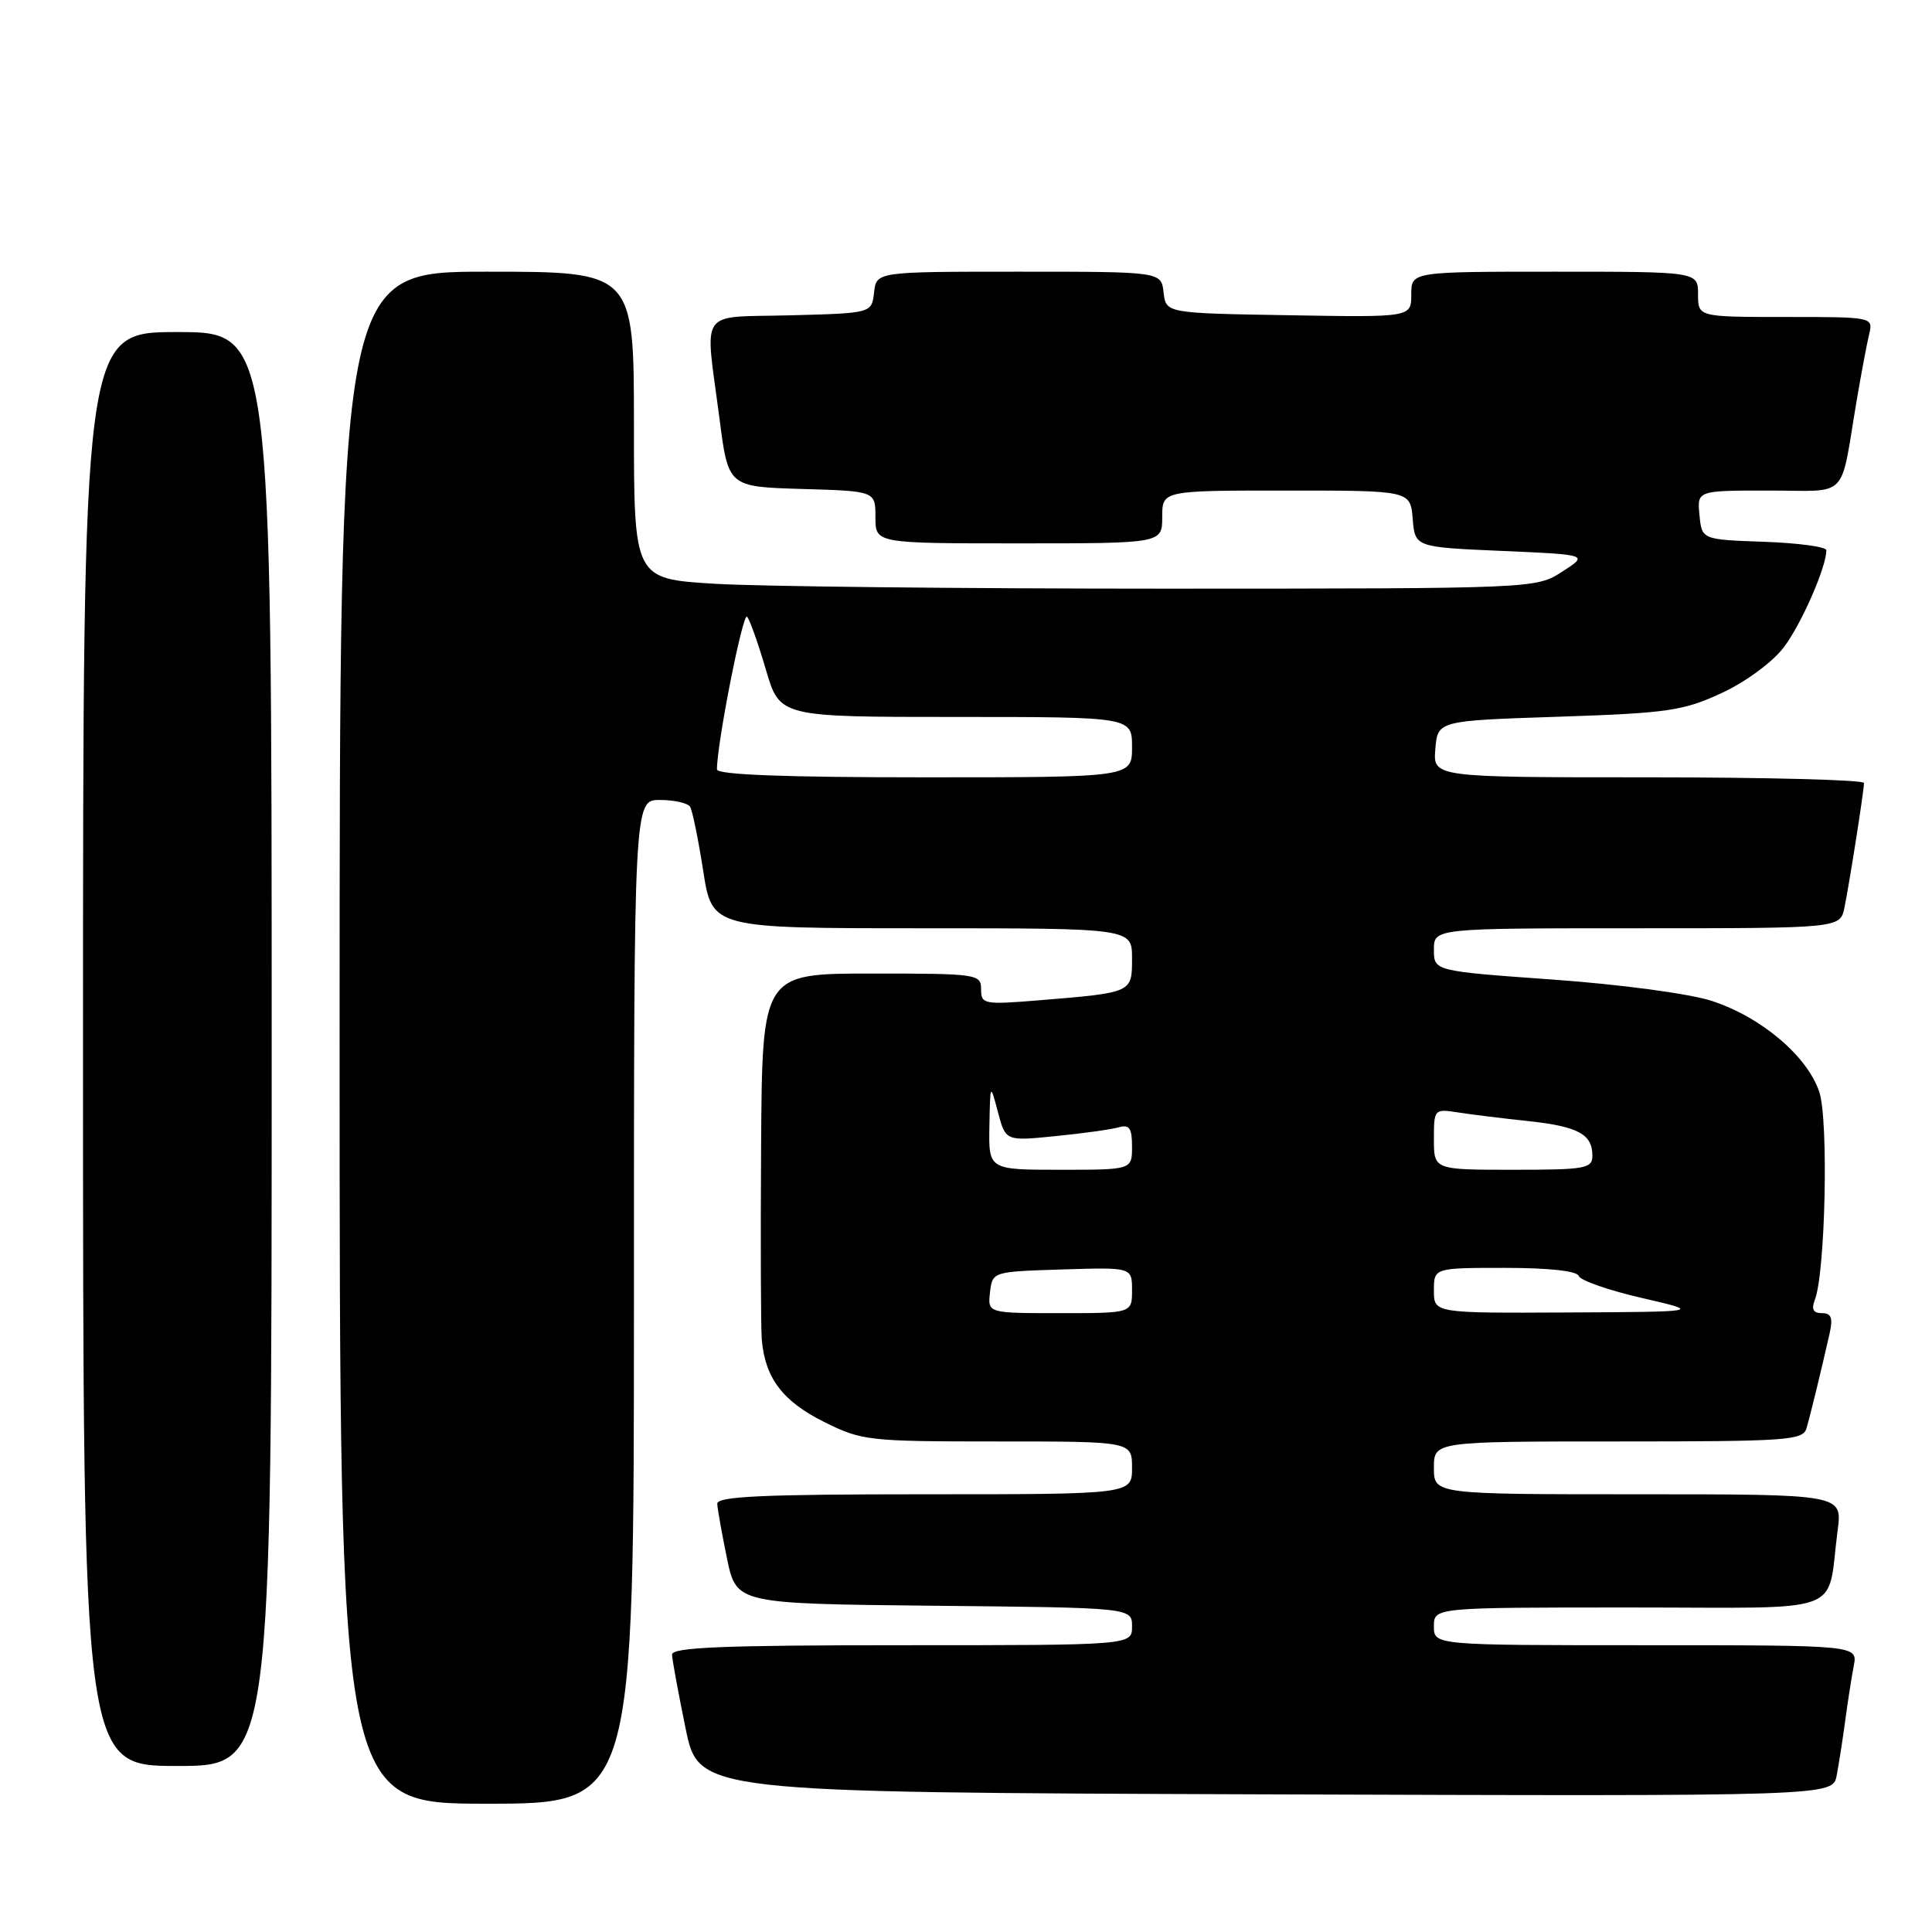 <?xml version="1.0" encoding="UTF-8" standalone="no"?>
<!DOCTYPE svg PUBLIC "-//W3C//DTD SVG 1.1//EN" "http://www.w3.org/Graphics/SVG/1.1/DTD/svg11.dtd" >
<svg xmlns="http://www.w3.org/2000/svg" xmlns:xlink="http://www.w3.org/1999/xlink" version="1.1" viewBox="0 0 256 256">
 <g >
 <path fill="currentColor"
d=" M 84.00 172.50 C 84.00 106.00 84.00 106.00 87.44 106.00 C 89.33 106.00 91.13 106.41 91.44 106.90 C 91.75 107.40 92.53 111.22 93.18 115.40 C 94.36 123.00 94.36 123.00 122.18 123.00 C 150.00 123.00 150.00 123.00 150.00 126.98 C 150.00 131.56 150.08 131.52 137.75 132.54 C 130.36 133.14 130.00 133.07 130.00 131.09 C 130.00 129.07 129.53 129.00 115.50 129.00 C 101.00 129.00 101.00 129.00 100.85 151.75 C 100.77 164.26 100.81 175.84 100.94 177.48 C 101.36 182.57 103.70 185.67 109.17 188.40 C 114.21 190.91 115.02 191.00 132.20 191.00 C 150.00 191.00 150.00 191.00 150.00 194.50 C 150.00 198.00 150.00 198.00 122.50 198.00 C 101.14 198.00 95.01 198.28 95.04 199.25 C 95.07 199.94 95.65 203.20 96.33 206.50 C 97.58 212.50 97.58 212.50 123.79 212.77 C 150.00 213.03 150.00 213.03 150.00 215.52 C 150.00 218.00 150.00 218.00 119.50 218.00 C 95.74 218.00 89.01 218.28 89.05 219.25 C 89.07 219.94 89.88 224.32 90.84 229.00 C 92.58 237.50 92.58 237.50 167.71 237.76 C 242.84 238.01 242.84 238.01 243.37 235.26 C 243.66 233.74 244.17 230.47 244.50 228.00 C 244.83 225.53 245.34 222.26 245.63 220.75 C 246.16 218.00 246.16 218.00 218.08 218.00 C 190.00 218.00 190.00 218.00 190.00 215.50 C 190.00 213.00 190.00 213.00 215.92 213.00 C 245.21 213.00 241.99 214.20 243.50 202.75 C 244.12 198.00 244.12 198.00 217.06 198.00 C 190.00 198.00 190.00 198.00 190.00 194.50 C 190.00 191.00 190.00 191.00 214.43 191.00 C 236.84 191.00 238.91 190.86 239.37 189.25 C 239.91 187.41 241.37 181.40 242.42 176.75 C 242.90 174.62 242.67 174.00 241.41 174.00 C 240.27 174.00 239.99 173.48 240.47 172.25 C 241.87 168.69 242.31 148.47 241.07 144.70 C 239.49 139.94 233.35 134.74 226.77 132.61 C 223.81 131.66 214.72 130.44 205.77 129.80 C 190.00 128.67 190.00 128.67 190.00 125.84 C 190.00 123.00 190.00 123.00 216.92 123.00 C 243.84 123.00 243.84 123.00 244.40 120.25 C 245.08 116.93 246.98 104.80 246.99 103.75 C 247.00 103.34 234.15 103.00 218.44 103.00 C 189.88 103.00 189.88 103.00 190.19 99.25 C 190.50 95.50 190.50 95.50 206.50 94.97 C 220.99 94.49 223.03 94.19 228.11 91.84 C 231.31 90.36 234.84 87.76 236.34 85.80 C 238.67 82.75 242.00 75.16 242.00 72.91 C 242.00 72.46 238.29 71.95 233.75 71.79 C 225.50 71.50 225.50 71.50 225.19 68.25 C 224.87 65.00 224.87 65.00 234.36 65.00 C 245.16 65.00 243.76 66.44 246.03 53.00 C 246.64 49.42 247.38 45.49 247.68 44.25 C 248.21 42.01 248.14 42.00 236.61 42.00 C 225.00 42.00 225.00 42.00 225.00 39.00 C 225.00 36.00 225.00 36.00 206.00 36.00 C 187.00 36.00 187.00 36.00 187.00 39.02 C 187.00 42.05 187.00 42.05 170.75 41.77 C 154.50 41.50 154.50 41.50 154.18 38.75 C 153.87 36.00 153.87 36.00 135.00 36.00 C 116.13 36.00 116.13 36.00 115.82 38.75 C 115.50 41.50 115.50 41.50 104.75 41.78 C 92.34 42.11 93.40 40.57 95.34 55.50 C 96.50 64.50 96.50 64.50 106.25 64.79 C 116.00 65.07 116.00 65.07 116.00 68.54 C 116.00 72.00 116.00 72.00 135.00 72.00 C 154.00 72.00 154.00 72.00 154.00 68.50 C 154.00 65.00 154.00 65.00 170.44 65.00 C 186.88 65.00 186.88 65.00 187.19 68.75 C 187.50 72.50 187.50 72.50 199.00 73.00 C 210.50 73.50 210.50 73.50 207.00 75.75 C 203.50 77.99 203.50 77.99 154.41 78.00 C 127.40 78.00 100.52 77.71 94.66 77.35 C 84.00 76.70 84.00 76.70 84.00 56.35 C 84.00 36.00 84.00 36.00 64.50 36.00 C 45.00 36.00 45.00 36.00 45.00 137.50 C 45.00 239.00 45.00 239.00 64.50 239.00 C 84.00 239.00 84.00 239.00 84.00 172.50 Z  M 36.00 139.00 C 36.00 44.00 36.00 44.00 23.50 44.00 C 11.00 44.00 11.00 44.00 11.00 139.00 C 11.00 234.00 11.00 234.00 23.50 234.00 C 36.00 234.00 36.00 234.00 36.00 139.00 Z  M 131.18 171.25 C 131.50 168.50 131.50 168.50 140.75 168.21 C 150.00 167.92 150.00 167.92 150.00 170.96 C 150.00 174.00 150.00 174.00 140.43 174.00 C 130.87 174.00 130.87 174.00 131.18 171.25 Z  M 190.00 171.00 C 190.00 168.00 190.00 168.00 199.42 168.00 C 205.21 168.00 208.97 168.41 209.19 169.07 C 209.39 169.66 213.14 170.97 217.52 171.98 C 225.50 173.82 225.50 173.82 207.75 173.91 C 190.00 174.00 190.00 174.00 190.00 171.00 Z  M 131.10 149.25 C 131.21 143.50 131.21 143.50 132.23 147.35 C 133.25 151.21 133.25 151.21 139.87 150.54 C 143.52 150.18 147.29 149.65 148.25 149.37 C 149.65 148.97 150.00 149.49 150.00 151.93 C 150.00 155.00 150.00 155.00 140.50 155.00 C 131.00 155.00 131.00 155.00 131.10 149.25 Z  M 190.00 150.95 C 190.00 146.95 190.04 146.91 193.25 147.41 C 195.04 147.69 199.20 148.20 202.50 148.55 C 209.09 149.26 211.00 150.28 211.00 153.12 C 211.00 154.84 210.11 155.00 200.50 155.00 C 190.00 155.00 190.00 155.00 190.00 150.95 Z  M 95.00 101.95 C 95.00 98.49 98.44 81.06 98.99 81.71 C 99.36 82.14 100.48 85.31 101.49 88.75 C 103.32 95.00 103.32 95.00 126.66 95.00 C 150.00 95.00 150.00 95.00 150.00 99.00 C 150.00 103.00 150.00 103.00 122.50 103.00 C 104.04 103.00 95.00 102.66 95.00 101.95 Z "/>
</g>
</svg>